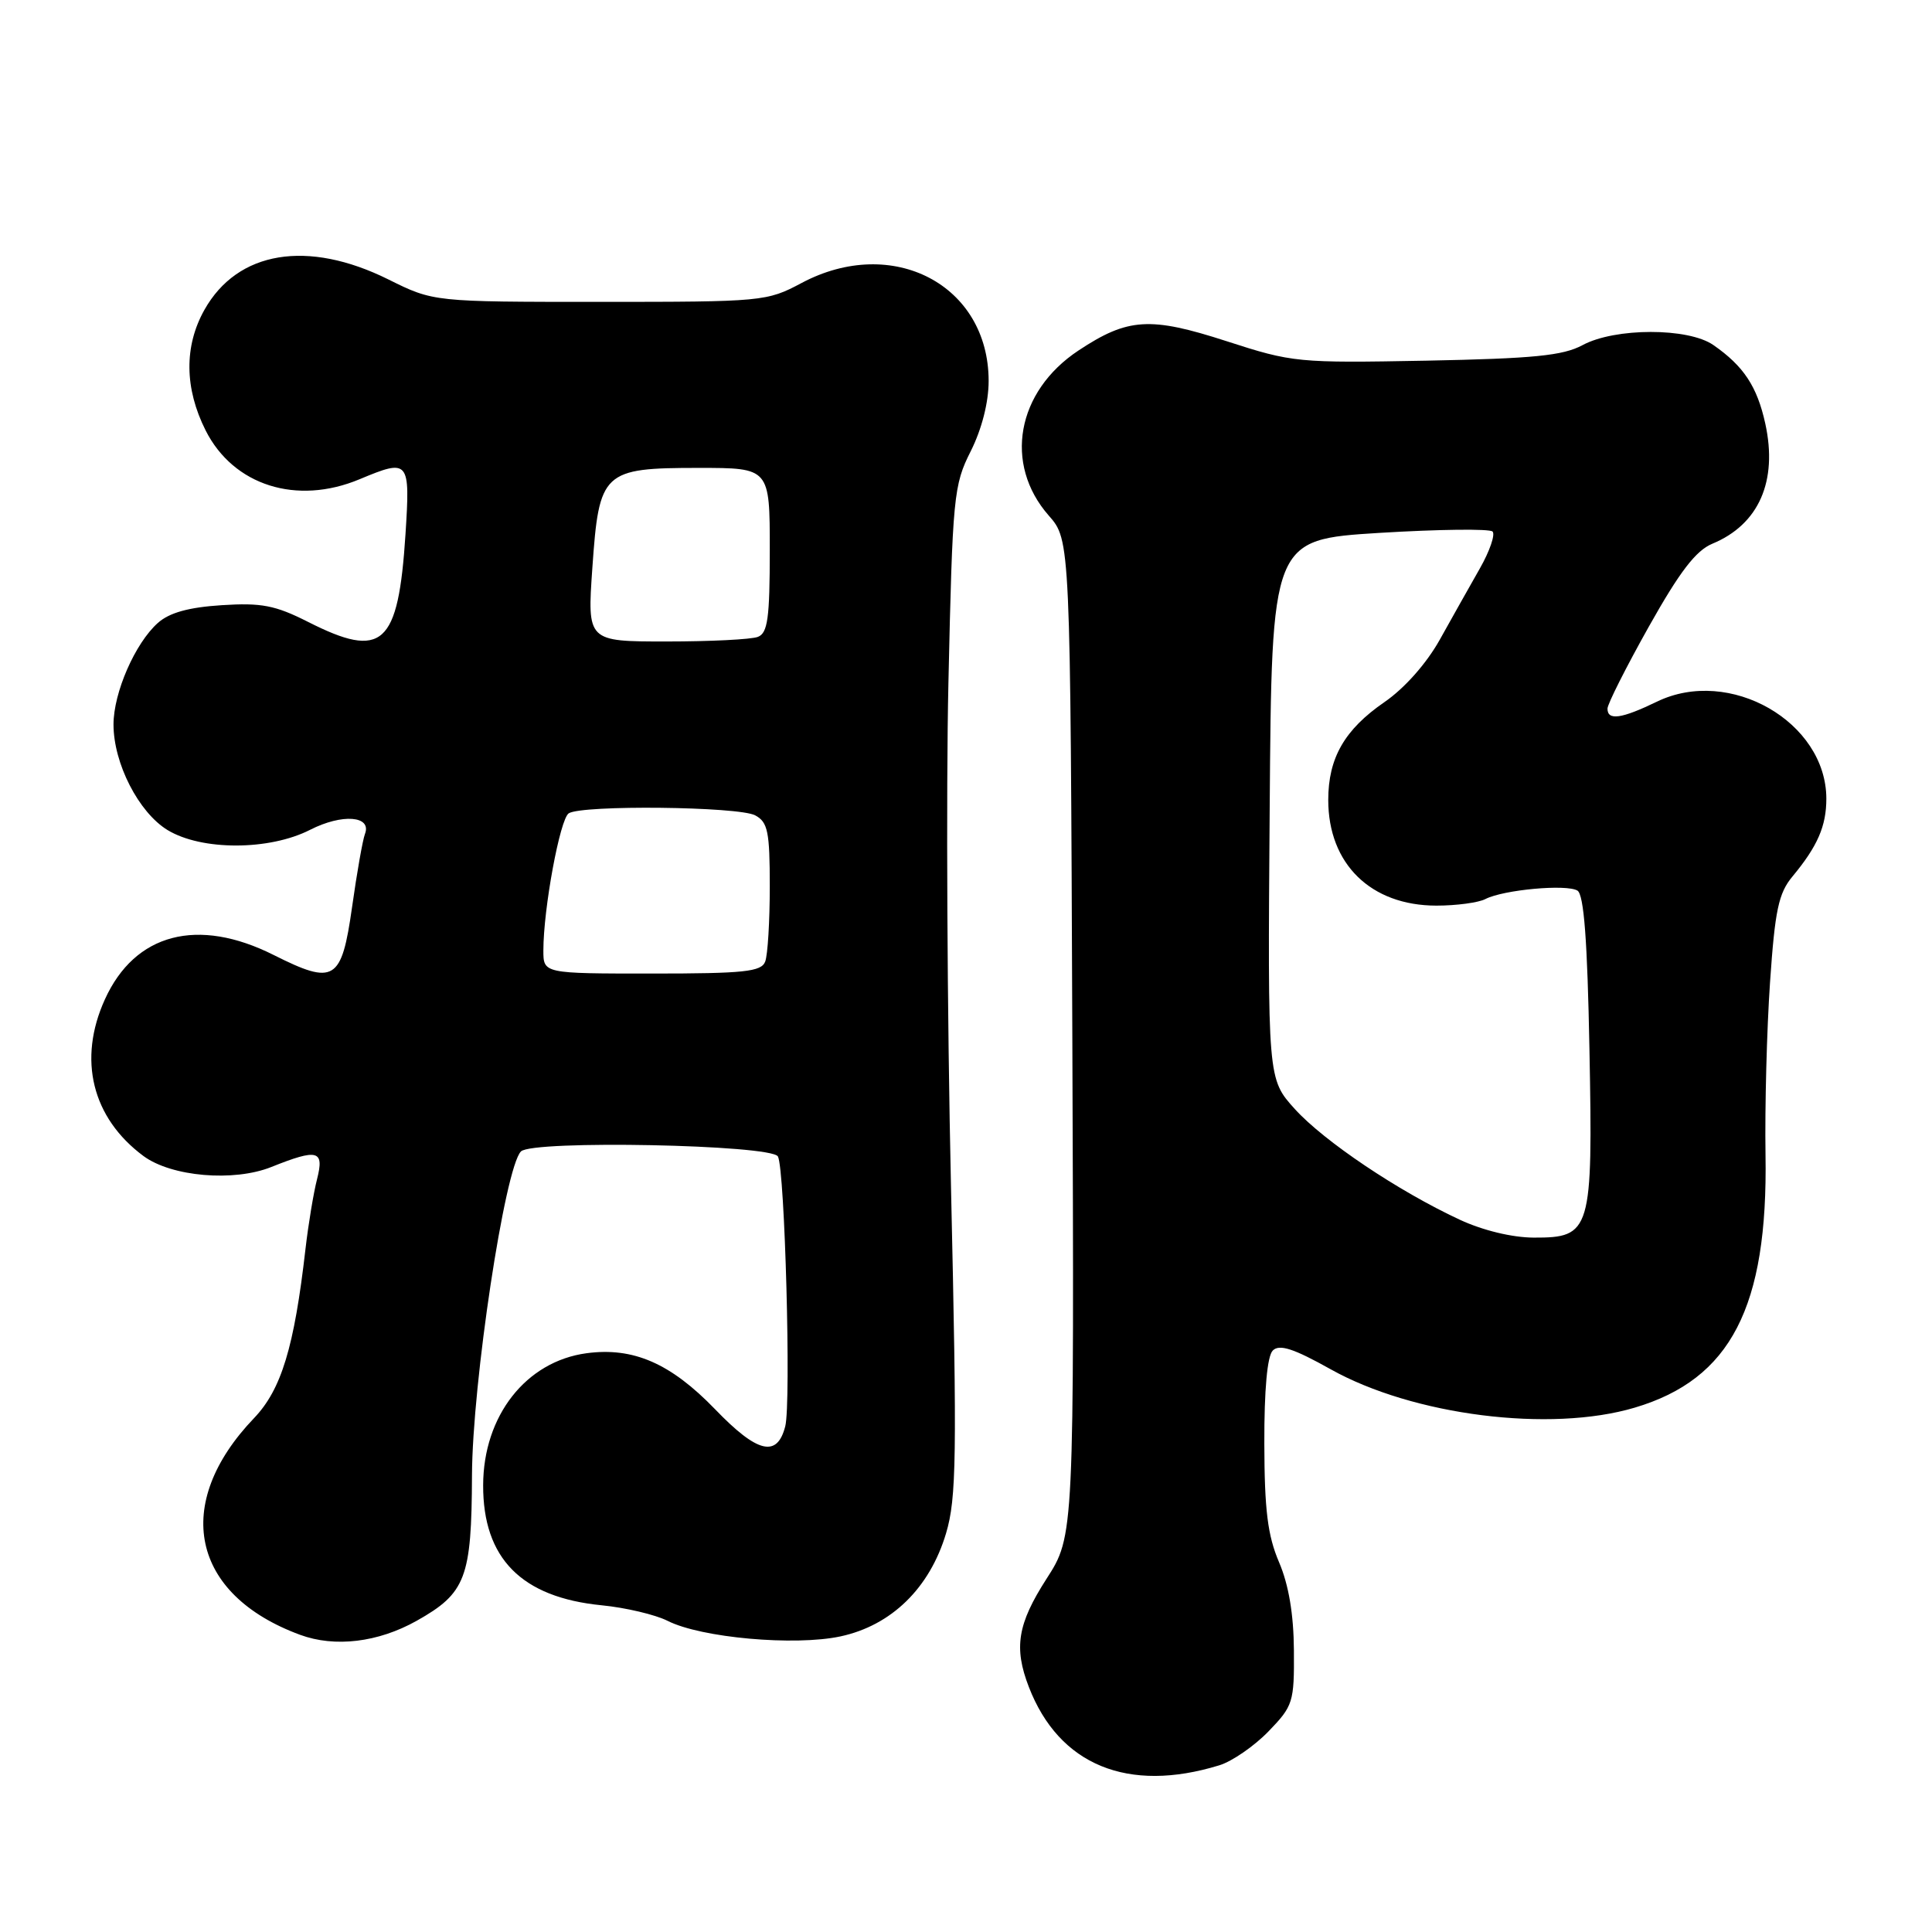 <?xml version="1.0" encoding="UTF-8" standalone="no"?>
<!DOCTYPE svg PUBLIC "-//W3C//DTD SVG 1.1//EN" "http://www.w3.org/Graphics/SVG/1.1/DTD/svg11.dtd" >
<svg xmlns="http://www.w3.org/2000/svg" xmlns:xlink="http://www.w3.org/1999/xlink" version="1.1" viewBox="0 0 256 256">
 <g >
 <path fill="currentColor"
d=" M 161.57 233.91 C 163.26 233.39 166.19 231.37 168.07 229.43 C 171.34 226.05 171.50 225.57 171.45 218.70 C 171.42 213.91 170.76 209.99 169.48 207.00 C 167.97 203.47 167.55 200.08 167.53 191.30 C 167.51 184.14 167.92 179.68 168.65 178.95 C 169.52 178.08 171.40 178.68 176.31 181.43 C 187.26 187.56 205.41 189.85 216.61 186.52 C 229.33 182.75 234.27 173.20 233.94 153.00 C 233.84 146.68 234.11 136.39 234.54 130.14 C 235.19 120.61 235.67 118.35 237.51 116.14 C 240.84 112.13 242.00 109.46 242.00 105.82 C 241.98 95.65 229.18 88.31 219.56 92.97 C 214.85 95.25 213.00 95.51 213.00 93.90 C 213.00 93.29 215.47 88.40 218.48 83.03 C 222.58 75.73 224.71 72.95 226.91 72.04 C 233.06 69.49 235.58 63.75 233.91 56.13 C 232.83 51.22 231.05 48.51 227.03 45.72 C 223.70 43.40 214.00 43.41 209.70 45.73 C 207.10 47.13 203.22 47.51 189.00 47.79 C 171.96 48.11 171.26 48.04 162.53 45.21 C 152.40 41.93 149.45 42.11 142.91 46.44 C 134.70 51.87 132.97 61.48 138.96 68.31 C 141.83 71.57 141.83 71.57 142.09 137.54 C 142.34 203.50 142.34 203.50 138.67 209.20 C 134.83 215.17 134.31 218.32 136.33 223.54 C 140.33 233.89 149.46 237.64 161.57 233.91 Z  M 55.20 214.77 C 61.73 211.10 62.49 209.10 62.54 195.50 C 62.59 183.24 66.90 154.70 69.03 152.57 C 70.56 151.04 102.24 151.67 103.08 153.24 C 104.00 154.98 104.84 185.92 104.05 188.99 C 102.98 193.19 100.35 192.55 94.74 186.72 C 88.86 180.64 83.91 178.48 77.72 179.31 C 69.70 180.39 64.04 187.60 64.02 196.80 C 63.99 206.49 69.09 211.66 79.73 212.71 C 82.90 213.02 86.83 213.95 88.46 214.77 C 92.90 217.02 105.29 218.13 111.37 216.83 C 118.12 215.38 123.20 210.42 125.36 203.16 C 126.74 198.52 126.82 193.02 126.01 157.19 C 125.51 134.81 125.35 104.80 125.67 90.50 C 126.22 65.72 126.36 64.28 128.63 59.78 C 130.09 56.87 131.00 53.32 131.00 50.48 C 131.00 37.75 118.27 31.08 106.21 37.50 C 101.61 39.95 101.07 40.00 79.48 40.00 C 57.45 40.00 57.45 40.00 51.47 37.03 C 40.76 31.71 31.48 33.24 27.09 41.05 C 24.38 45.87 24.44 51.46 27.25 57.04 C 30.93 64.33 39.31 66.99 47.65 63.50 C 54.21 60.76 54.36 60.95 53.73 70.78 C 52.77 85.57 50.71 87.42 40.79 82.39 C 36.48 80.21 34.64 79.85 29.38 80.19 C 25.00 80.47 22.45 81.18 20.92 82.54 C 17.90 85.23 15.04 91.78 15.04 96.00 C 15.04 101.15 18.37 107.64 22.19 109.98 C 26.71 112.73 35.67 112.72 41.10 109.95 C 45.33 107.79 49.29 108.09 48.36 110.50 C 48.06 111.28 47.29 115.64 46.65 120.20 C 45.26 130.00 44.31 130.58 36.28 126.55 C 26.20 121.48 17.87 123.67 13.90 132.42 C 10.28 140.38 12.19 148.12 19.01 153.18 C 22.72 155.92 30.97 156.63 35.96 154.63 C 42.11 152.17 42.99 152.40 42.01 156.25 C 41.55 158.04 40.86 162.19 40.48 165.48 C 38.99 178.51 37.28 184.12 33.67 187.90 C 22.77 199.28 25.32 211.30 39.76 216.62 C 44.37 218.32 50.10 217.63 55.20 214.77 Z  M 193.43 161.62 C 185.24 157.81 175.44 151.22 171.57 146.95 C 167.97 142.97 167.97 142.97 168.24 107.23 C 168.50 71.50 168.50 71.50 182.78 70.61 C 190.64 70.13 197.38 70.05 197.77 70.43 C 198.15 70.82 197.40 73.02 196.09 75.32 C 194.78 77.62 192.39 81.87 190.78 84.76 C 189.01 87.93 186.09 91.22 183.42 93.05 C 178.16 96.68 176.00 100.44 176.00 106.00 C 176.00 114.48 181.64 119.99 190.32 120.00 C 192.96 120.00 195.89 119.61 196.82 119.13 C 199.22 117.89 207.59 117.13 209.02 118.01 C 209.88 118.54 210.34 124.65 210.61 139.05 C 211.07 163.17 210.83 164.01 203.23 163.99 C 200.38 163.98 196.49 163.04 193.43 161.62 Z  M 72.00 125.94 C 72.00 120.41 74.20 108.51 75.36 107.77 C 77.11 106.64 97.88 106.86 100.07 108.04 C 101.74 108.93 102.00 110.19 102.00 117.45 C 102.00 122.06 101.73 126.55 101.39 127.42 C 100.88 128.76 98.60 129.00 86.39 129.00 C 72.00 129.00 72.00 129.00 72.00 125.94 Z  M 78.49 75.25 C 79.38 62.46 79.86 62.00 92.61 62.00 C 102.00 62.00 102.00 62.00 102.00 72.89 C 102.00 81.90 101.73 83.89 100.42 84.39 C 99.55 84.73 94.11 85.00 88.32 85.00 C 77.81 85.00 77.81 85.00 78.49 75.25 Z "/>
</g>
</svg>